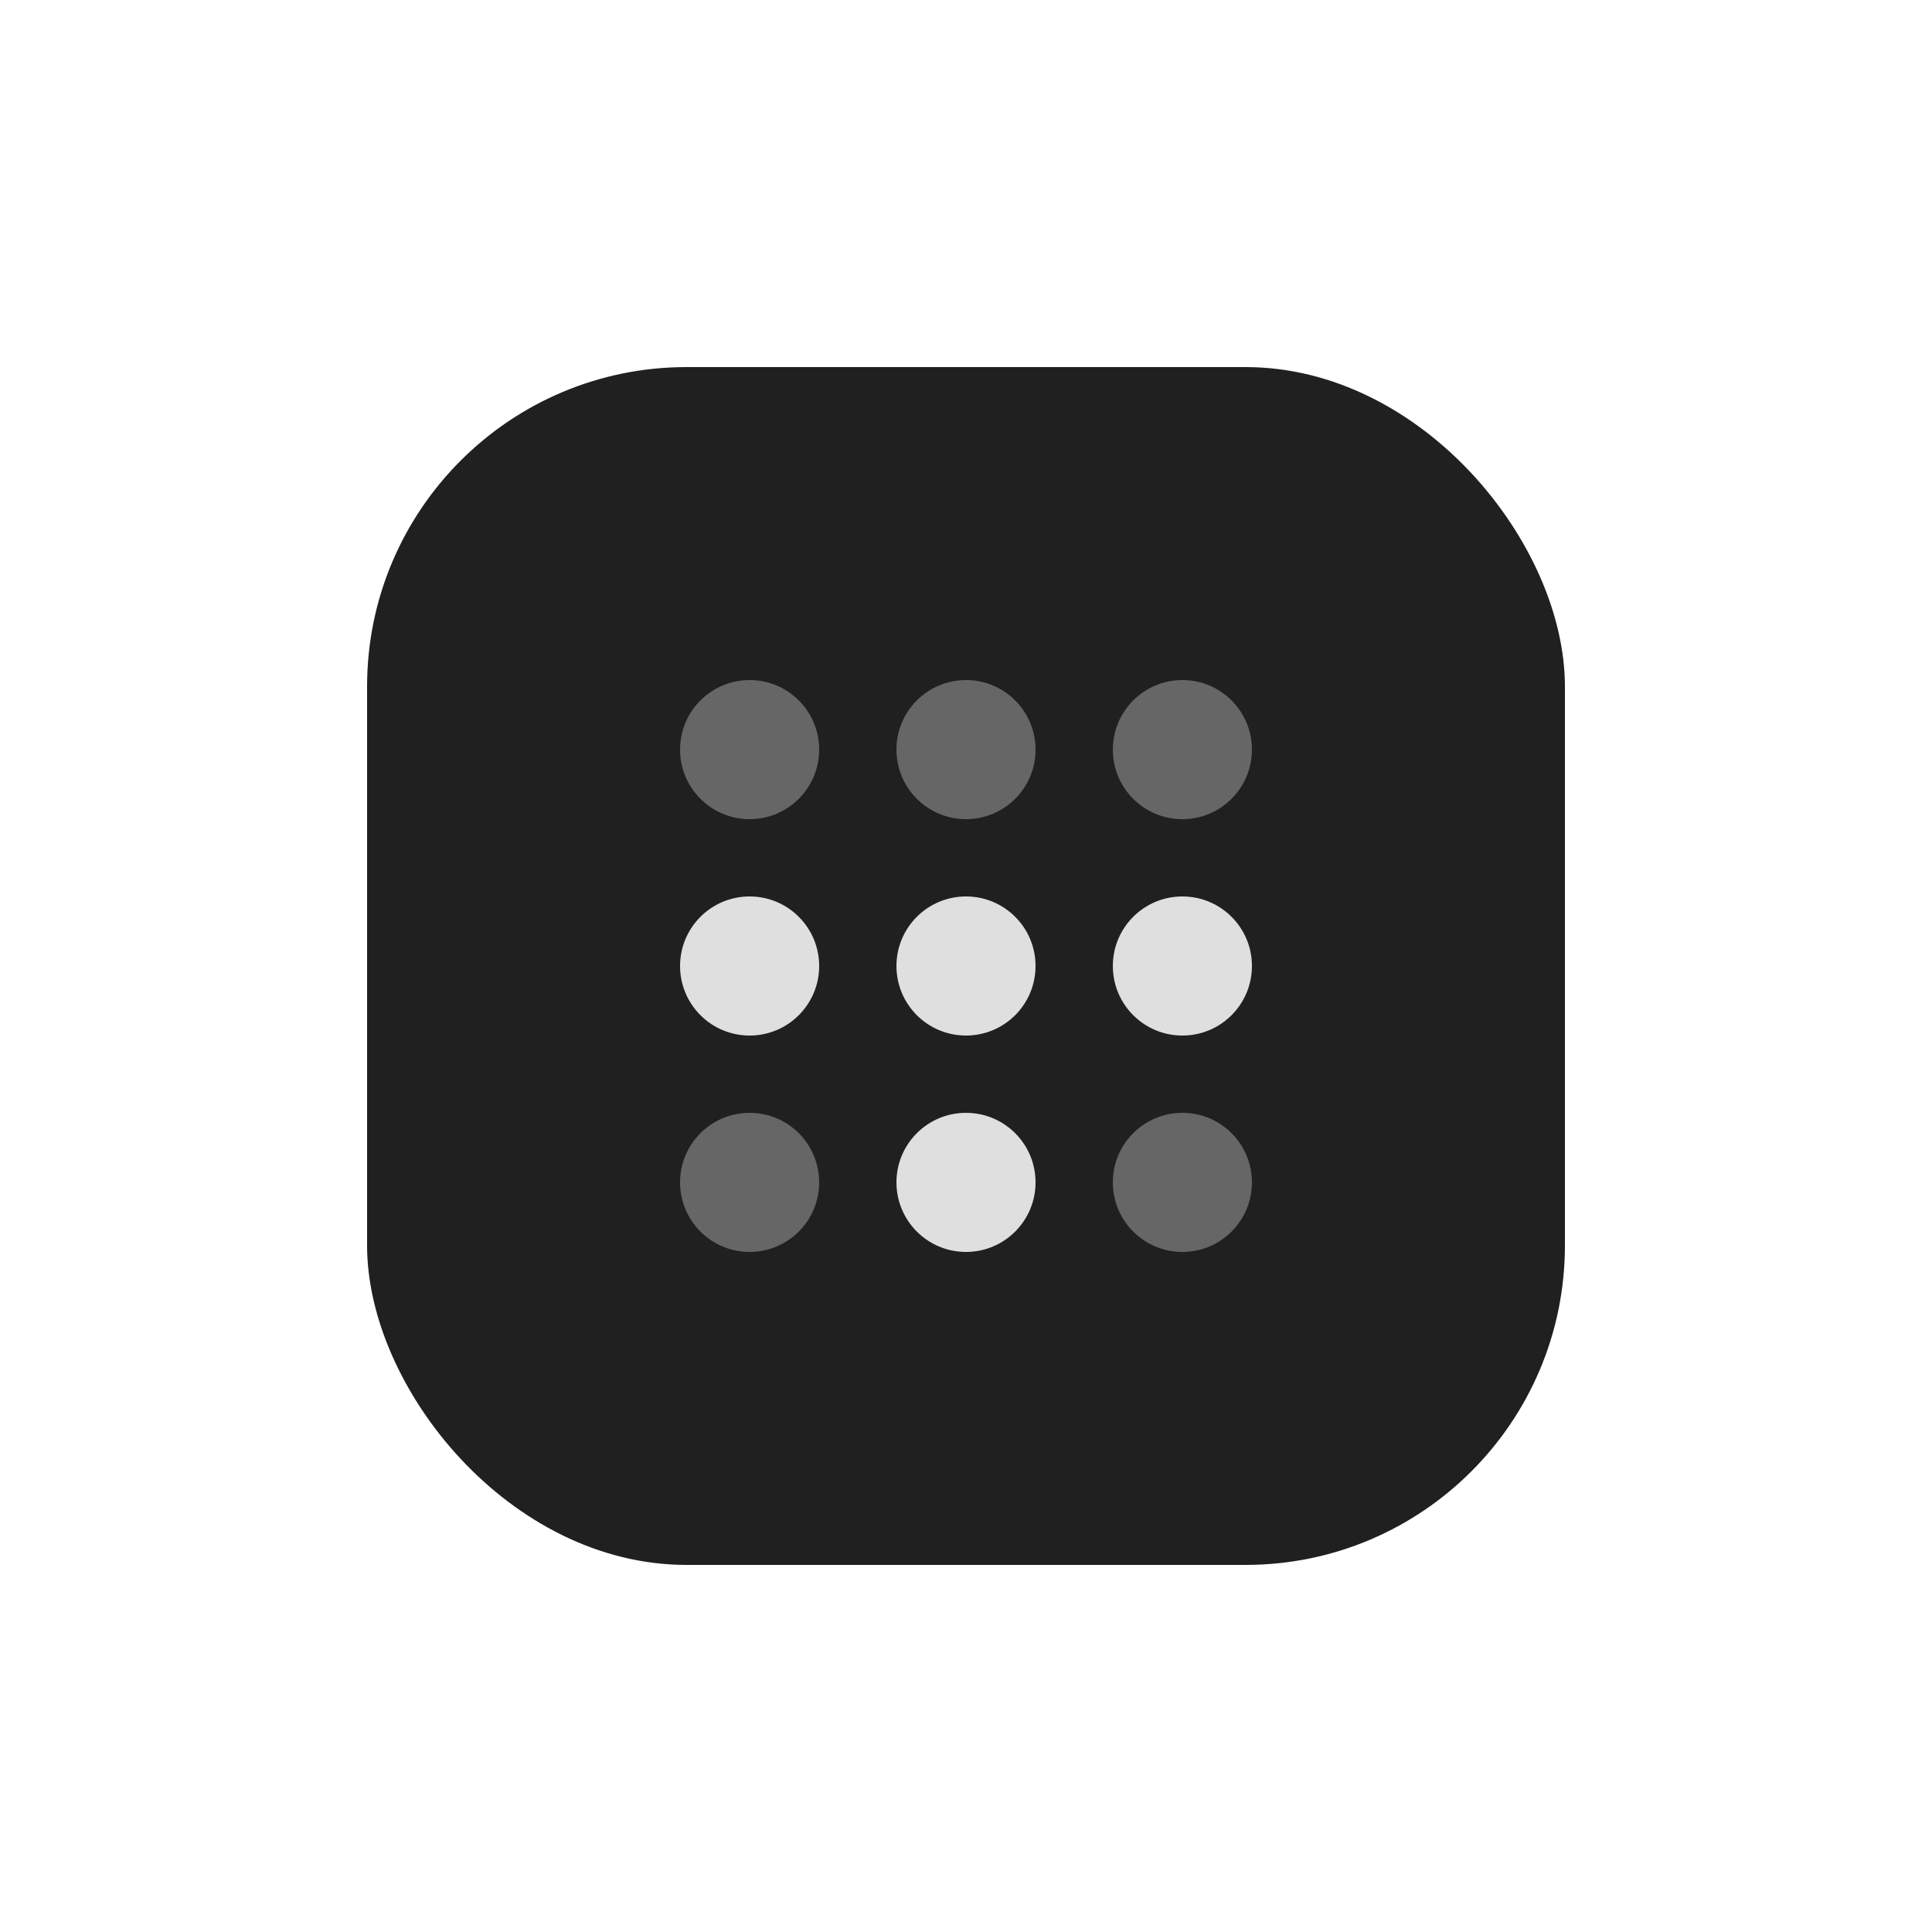 <svg xmlns="http://www.w3.org/2000/svg" xmlns:svg="http://www.w3.org/2000/svg" id="svg5" width="500mm" height="500mm" version="1.1" viewBox="0 0 500 500"><g id="layer1"><rect style="fill:#202020;fill-opacity:1;stroke-width:.273" id="rect637" width="310" height="310" x="95" y="95" rx="82.667" ry="82.667"/><circle style="fill:#dfdfdf;fill-opacity:1;stroke-width:.205" id="path3711" cx="250" cy="250" r="18"/><circle style="fill:#dfdfdf;fill-opacity:1;stroke-width:.205" id="path3711-5" cx="250" cy="306" r="18"/><circle style="fill:#666;fill-opacity:1;stroke-width:.205" id="path3711-3" cx="250" cy="194" r="18"/><circle style="fill:#dfdfdf;fill-opacity:1;stroke-width:.205" id="path3711-56" cx="306" cy="250" r="18"/><circle style="fill:#dfdfdf;fill-opacity:1;stroke-width:.205" id="path3711-2" cx="194" cy="250" r="18"/><circle style="fill:#666;fill-opacity:1;stroke-width:.205" id="path3711-9" cx="194" cy="194" r="18"/><circle style="fill:#666;fill-opacity:1;stroke-width:.205" id="path3711-1" cx="306" cy="194" r="18"/><circle style="fill:#666;fill-opacity:1;stroke-width:.205" id="path3711-27" cx="306" cy="306" r="18"/><circle style="fill:#666;fill-opacity:1;stroke-width:.205" id="path3711-0" cx="194" cy="306" r="18"/></g></svg>